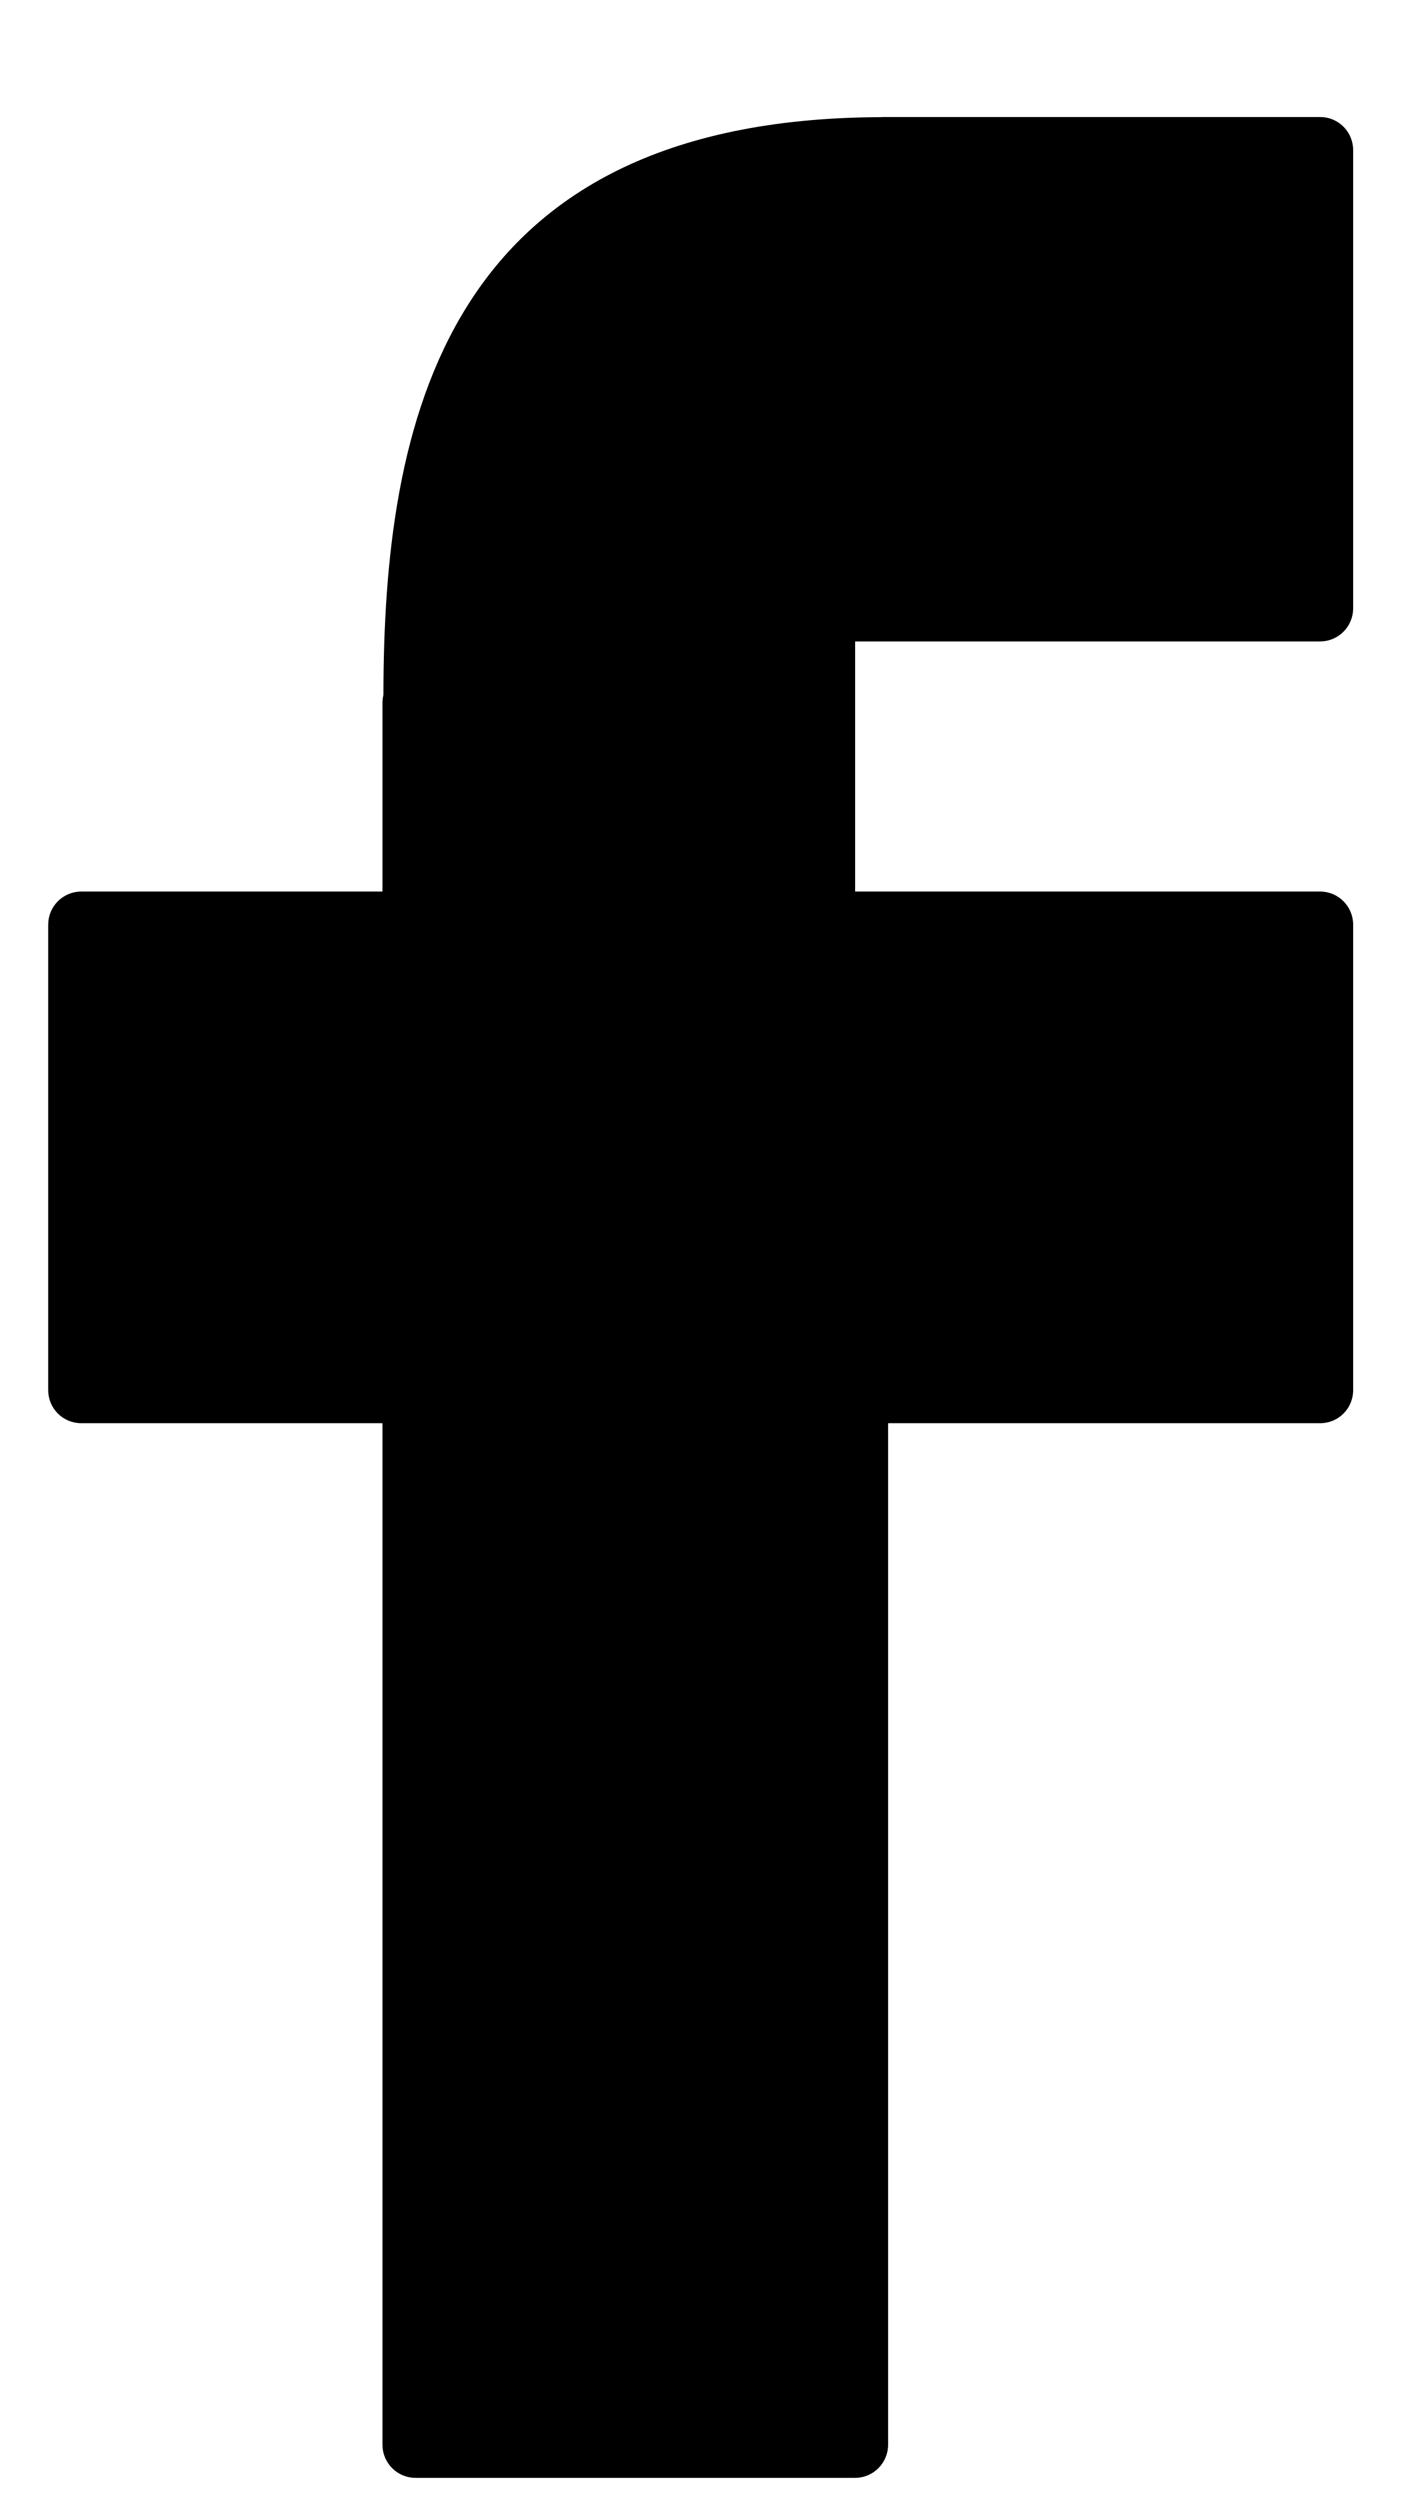 <svg width="12" height="21" viewBox="0 0 12 21" fill="none" xmlns="http://www.w3.org/2000/svg">
<path d="M11.094 0.983H7.43C7.422 0.983 7.413 0.983 7.405 0.984C3.707 0.996 3.224 3.58 3.222 5.838C3.217 5.859 3.214 5.881 3.214 5.904V7.489H0.683C0.529 7.489 0.405 7.614 0.405 7.767V11.677C0.405 11.831 0.529 11.955 0.683 11.955H3.214V20.536C3.214 20.689 3.338 20.814 3.492 20.814H7.186C7.339 20.814 7.463 20.689 7.463 20.536V11.955H11.094C11.247 11.955 11.371 11.831 11.371 11.678V7.767C11.371 7.614 11.247 7.489 11.094 7.489H7.186V5.388H11.094C11.247 5.388 11.371 5.263 11.371 5.11V1.261C11.371 1.107 11.247 0.983 11.094 0.983Z" fill="black"/>
</svg>
